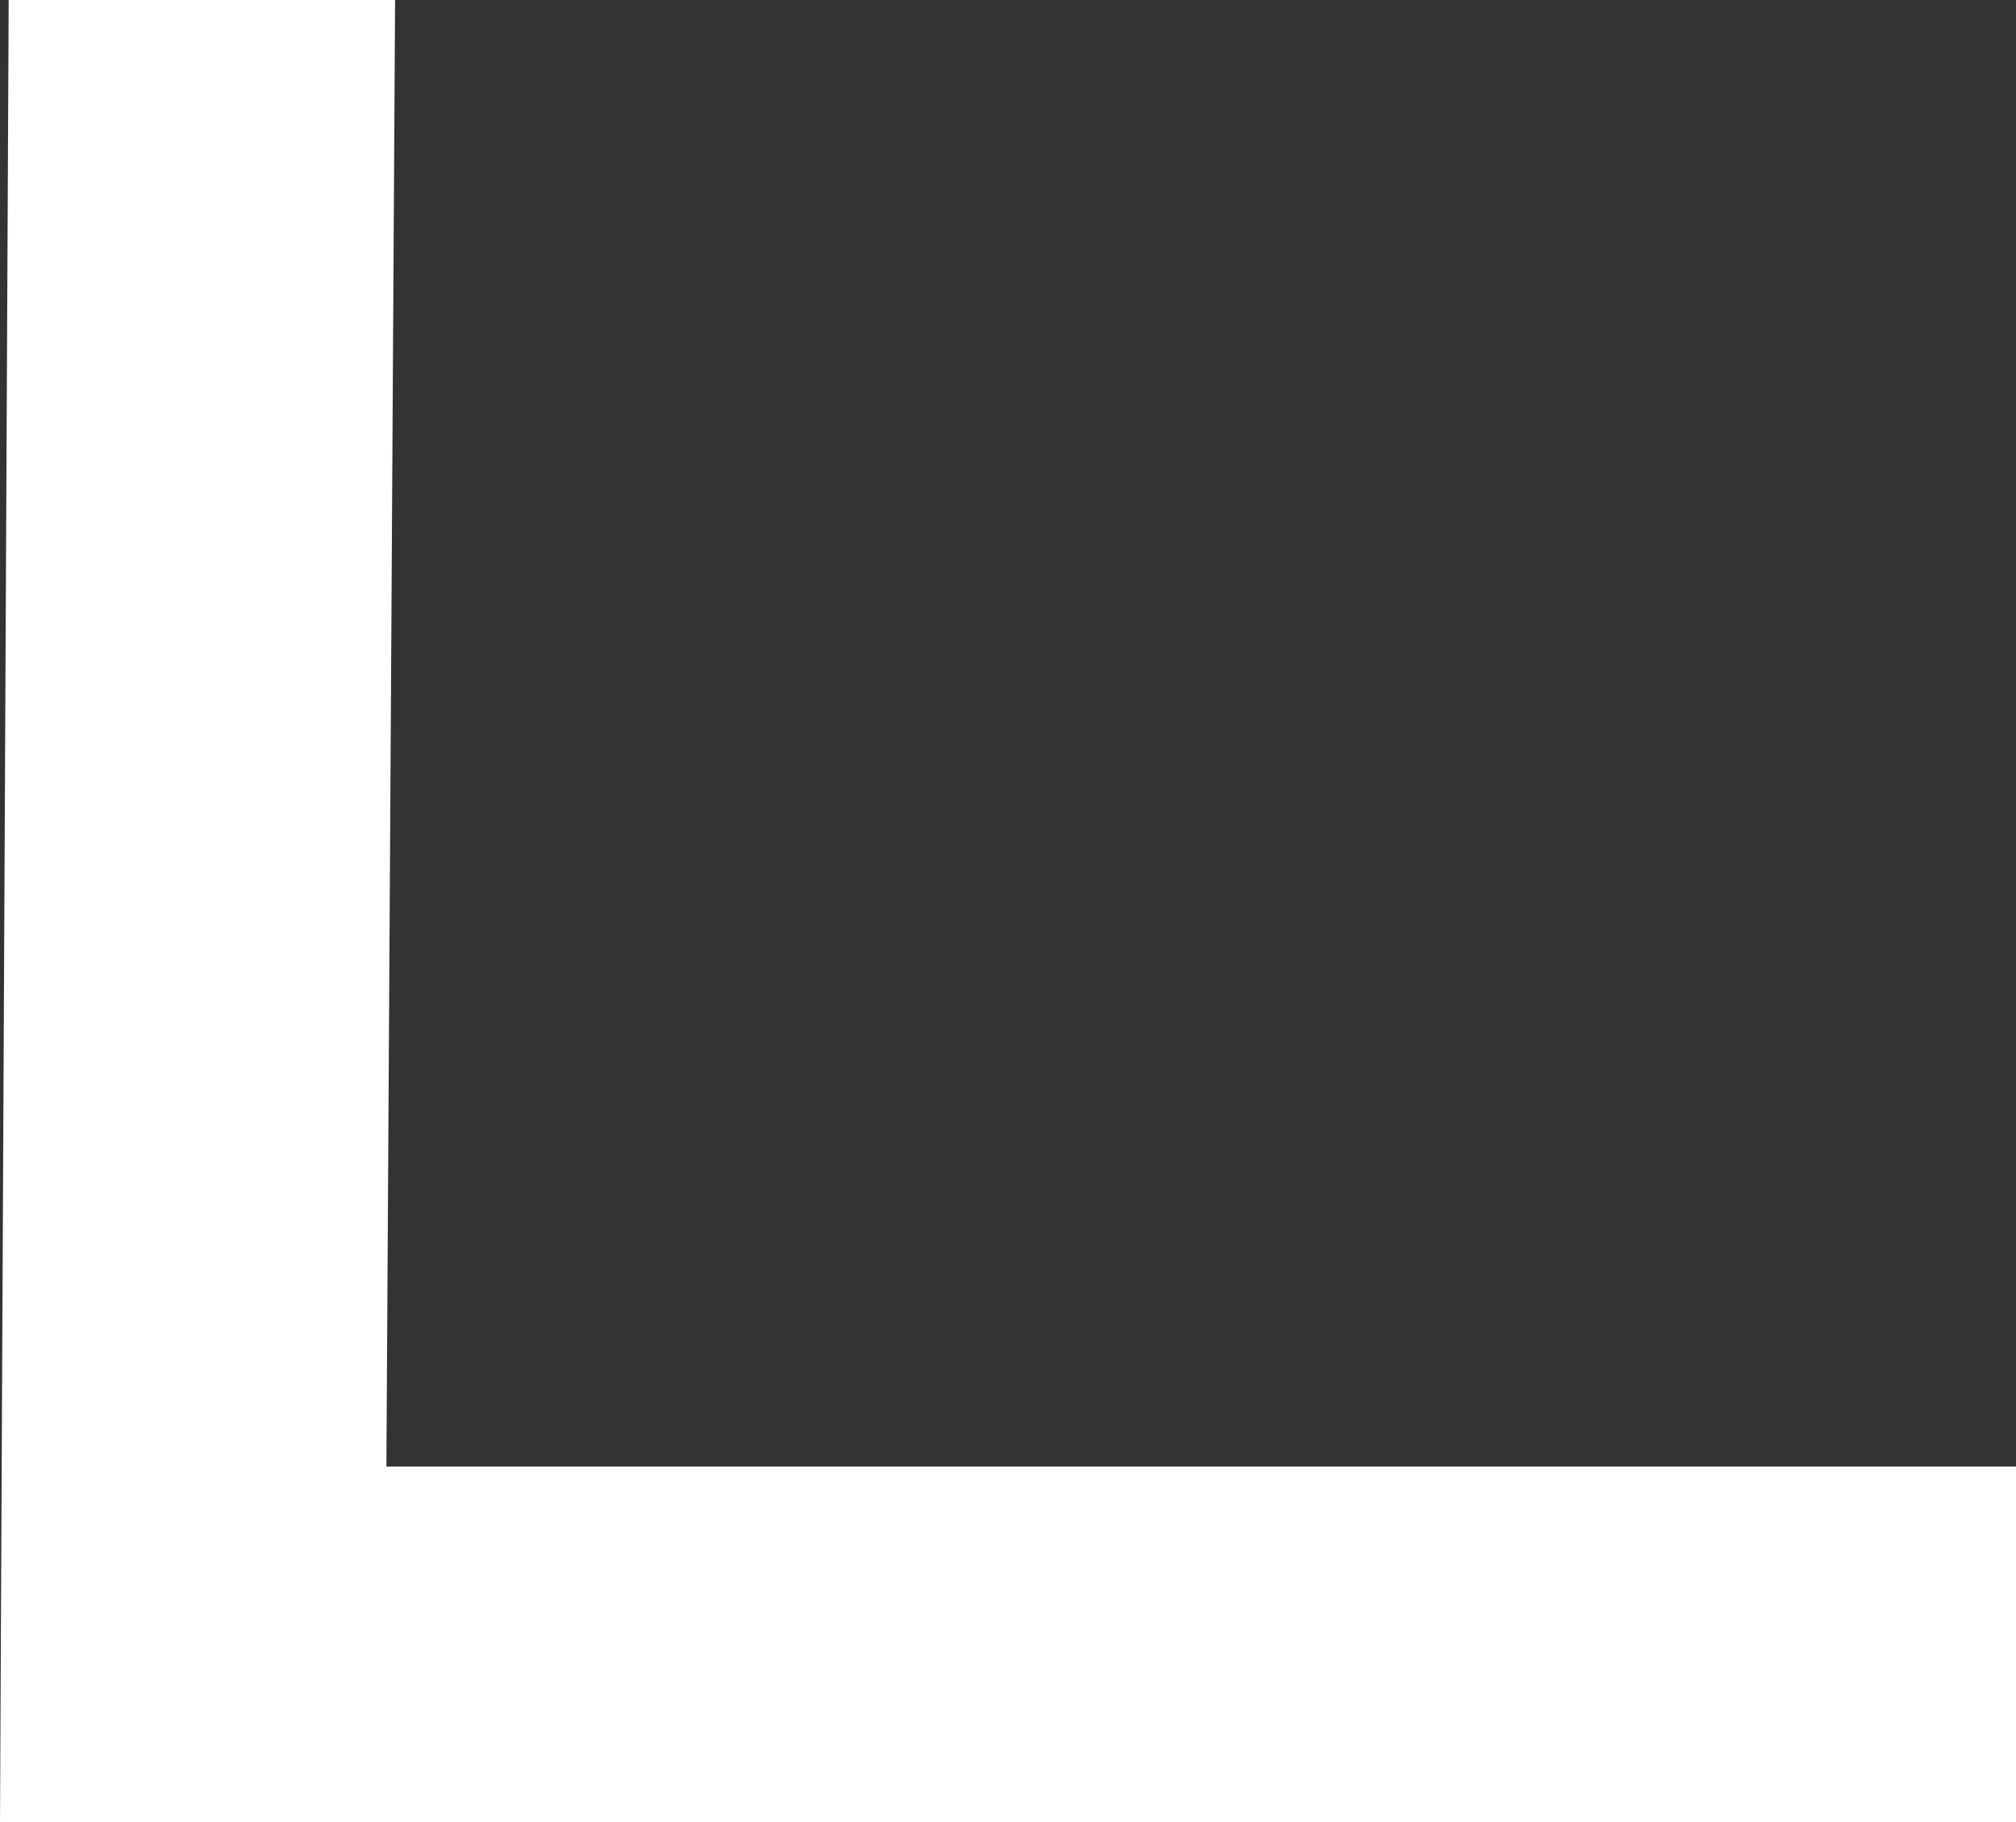 <svg width="83" height="75" viewBox="0 0 83 75" fill="none" xmlns="http://www.w3.org/2000/svg">
<rect x="0" y="0" width="83" height="75" fill="#333333" stroke="none"/>
<path d="M0 75L0.358 0H16.266L15.908 60.369H83V75H0Z" fill="white"/>
</svg>
